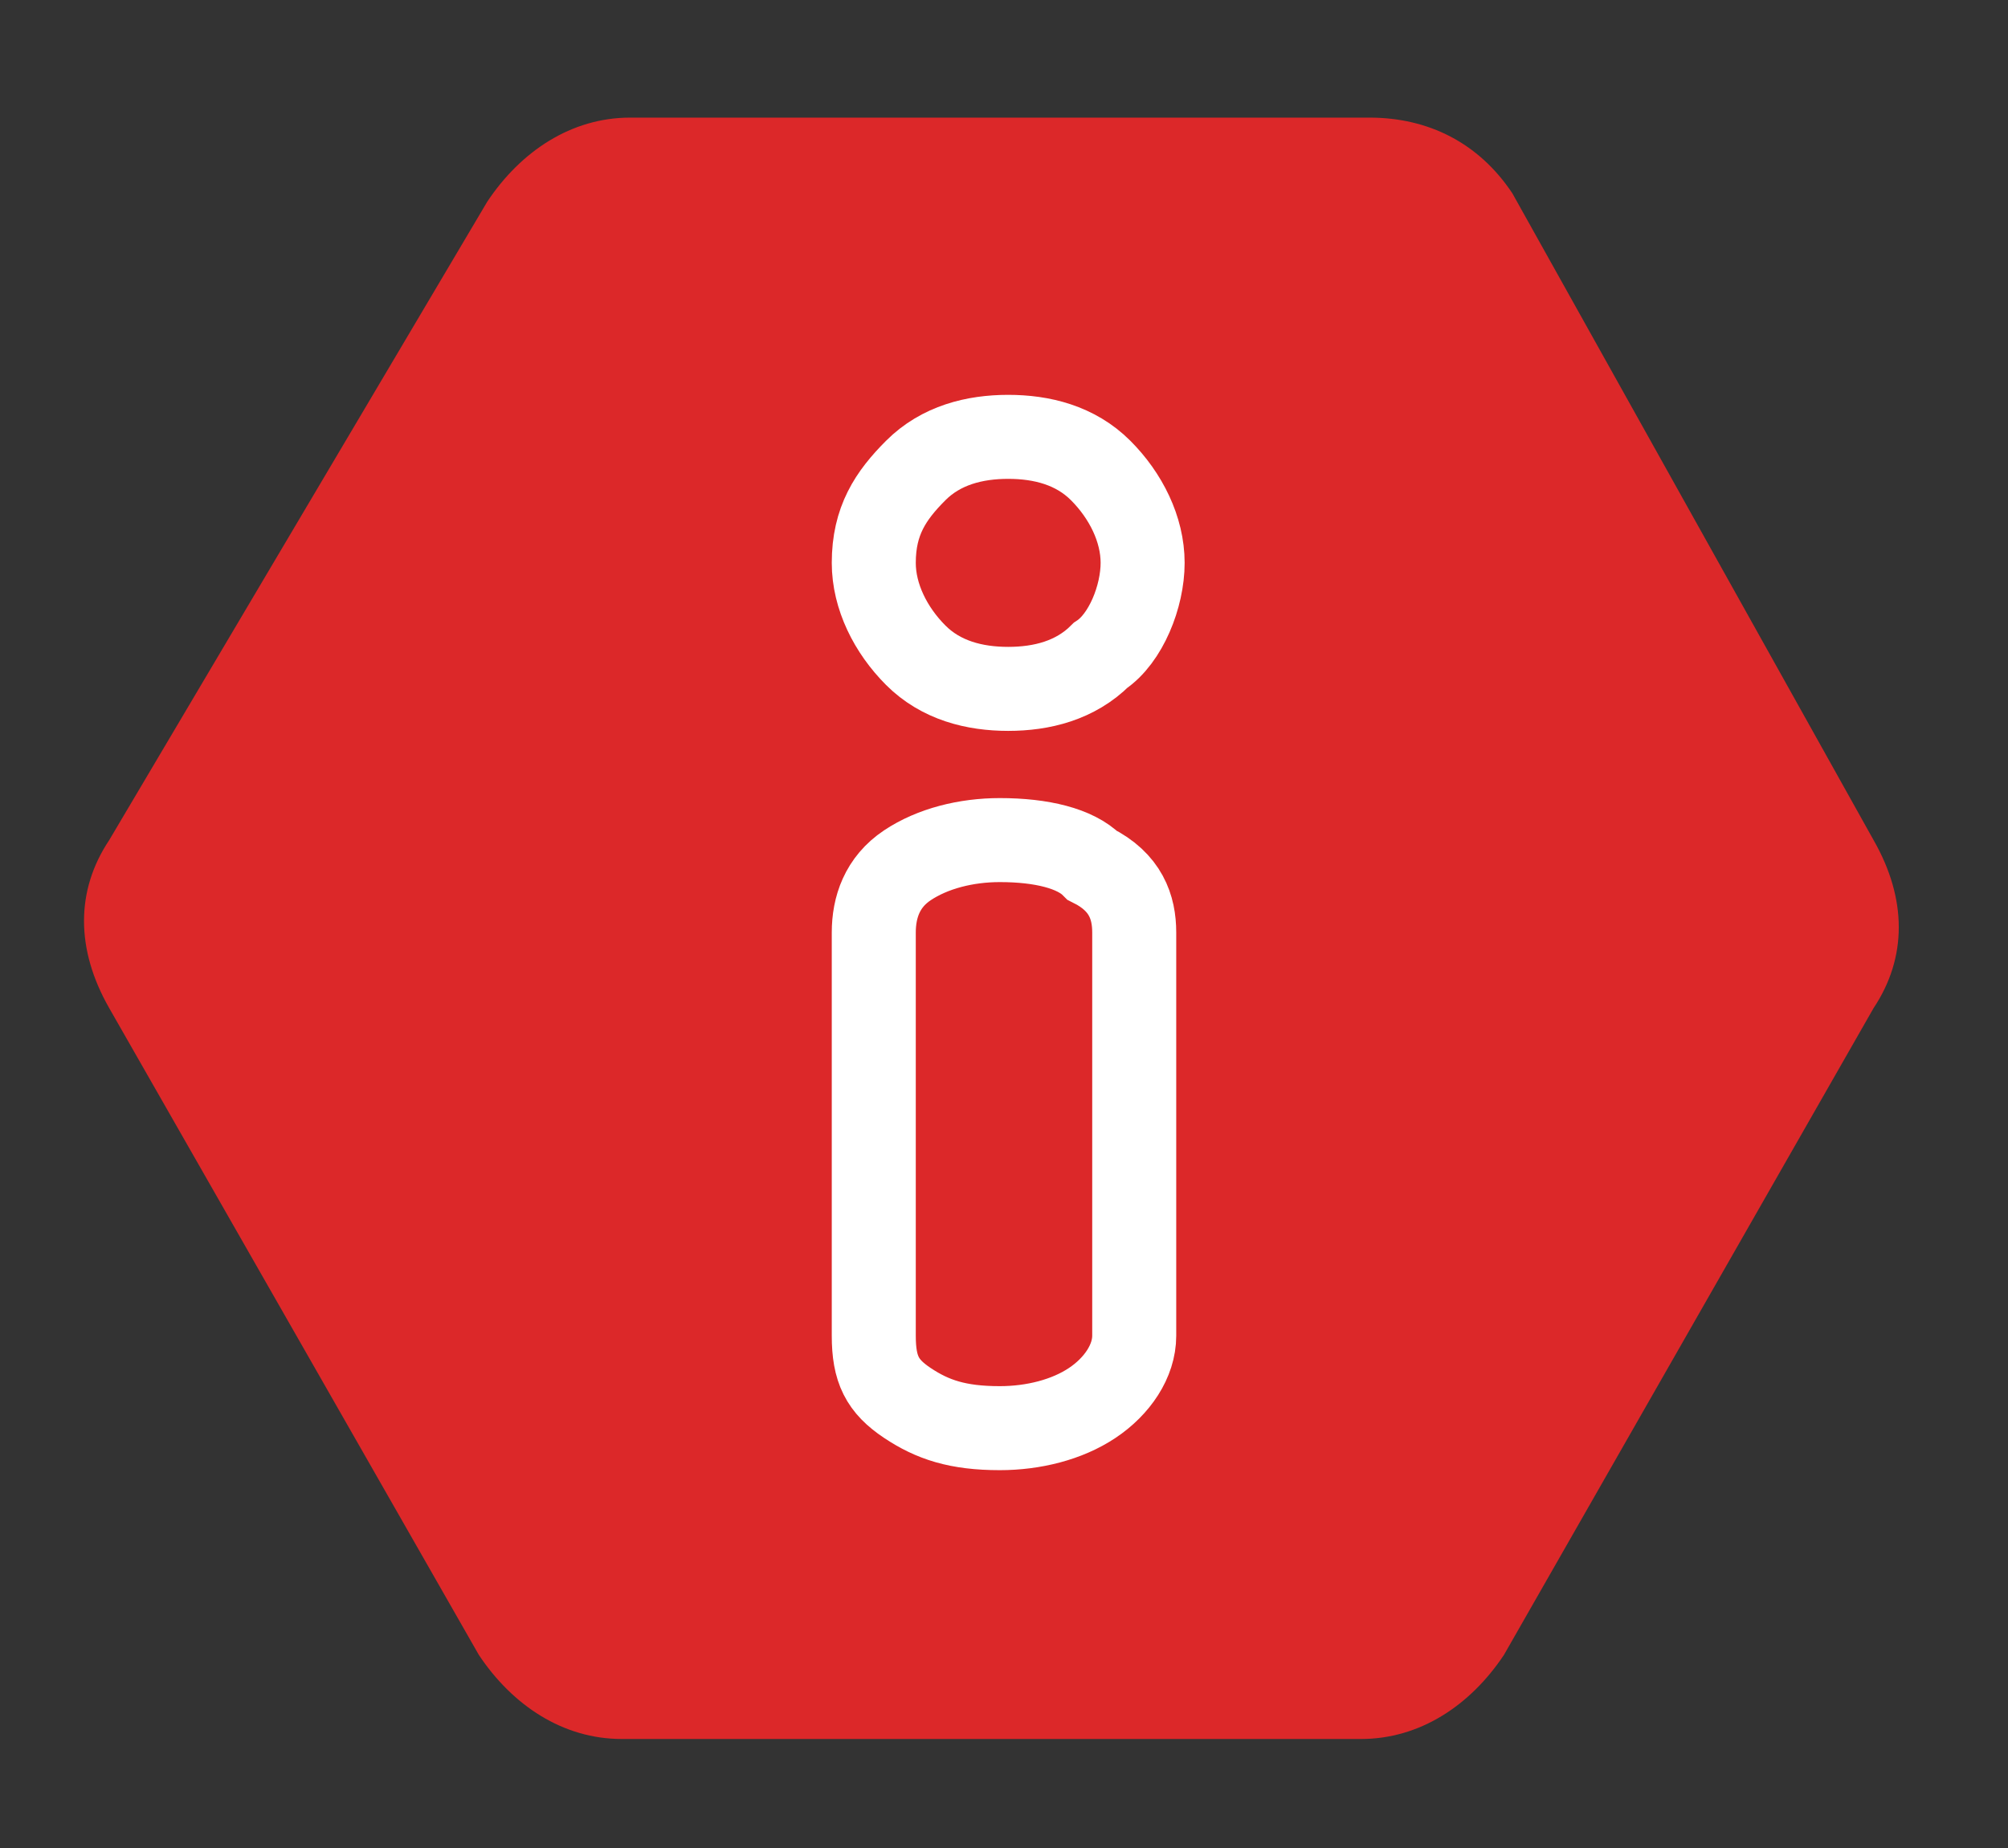 <?xml version="1.0" encoding="utf-8"?>
<!-- Generator: Adobe Illustrator 21.1.0, SVG Export Plug-In . SVG Version: 6.00 Build 0)  -->
<svg version="1.1" id="Layer_1" xmlns="http://www.w3.org/2000/svg" xmlns:xlink="http://www.w3.org/1999/xlink" x="0px" y="0px"
	 viewBox="0 0 23.9 22" style="enable-background:new 0 0 23.9 22;" xml:space="preserve">
<rect x="0" y="0" width="23.9" height="22" fill="#333333" stroke="none"/>
<style type="text/css">
	.st0{fill:#DC2829;}
	.st1{fill:none;stroke:#FFFFFF;stroke-miterlimit:10;}
</style>
<g>
	<path class="st0" d="M16.3,1.4H7.5c-0.7,0-1.3,0.4-1.7,1L1.3,10c-0.4,0.6-0.4,1.3,0,2l4.4,7.7c0.4,0.6,1,1,1.7,1h8.8
		c0.7,0,1.3-0.4,1.7-1l4.4-7.7c0.4-0.6,0.4-1.3,0-2L18,2.3C17.6,1.7,17,1.4,16.3,1.4z"/>
	<path class="st1" d="M12,8.2c-0.4,0-0.8-0.1-1.1-0.4c-0.3-0.3-0.5-0.7-0.5-1.1c0-0.5,0.2-0.8,0.5-1.1s0.7-0.4,1.1-0.4
		c0.4,0,0.8,0.1,1.1,0.4c0.3,0.3,0.5,0.7,0.5,1.1s-0.2,0.9-0.5,1.1C12.8,8.1,12.4,8.2,12,8.2z M13.5,11.1v4.8c0,0.3-0.2,0.6-0.5,0.8
		c-0.3,0.2-0.7,0.3-1.1,0.3c-0.5,0-0.8-0.1-1.1-0.3c-0.3-0.2-0.4-0.4-0.4-0.8v-4.8c0-0.3,0.1-0.6,0.4-0.8c0.3-0.2,0.7-0.3,1.1-0.3
		c0.5,0,0.9,0.1,1.1,0.3C13.4,10.5,13.5,10.8,13.5,11.1z"/>
</g>
</svg>
